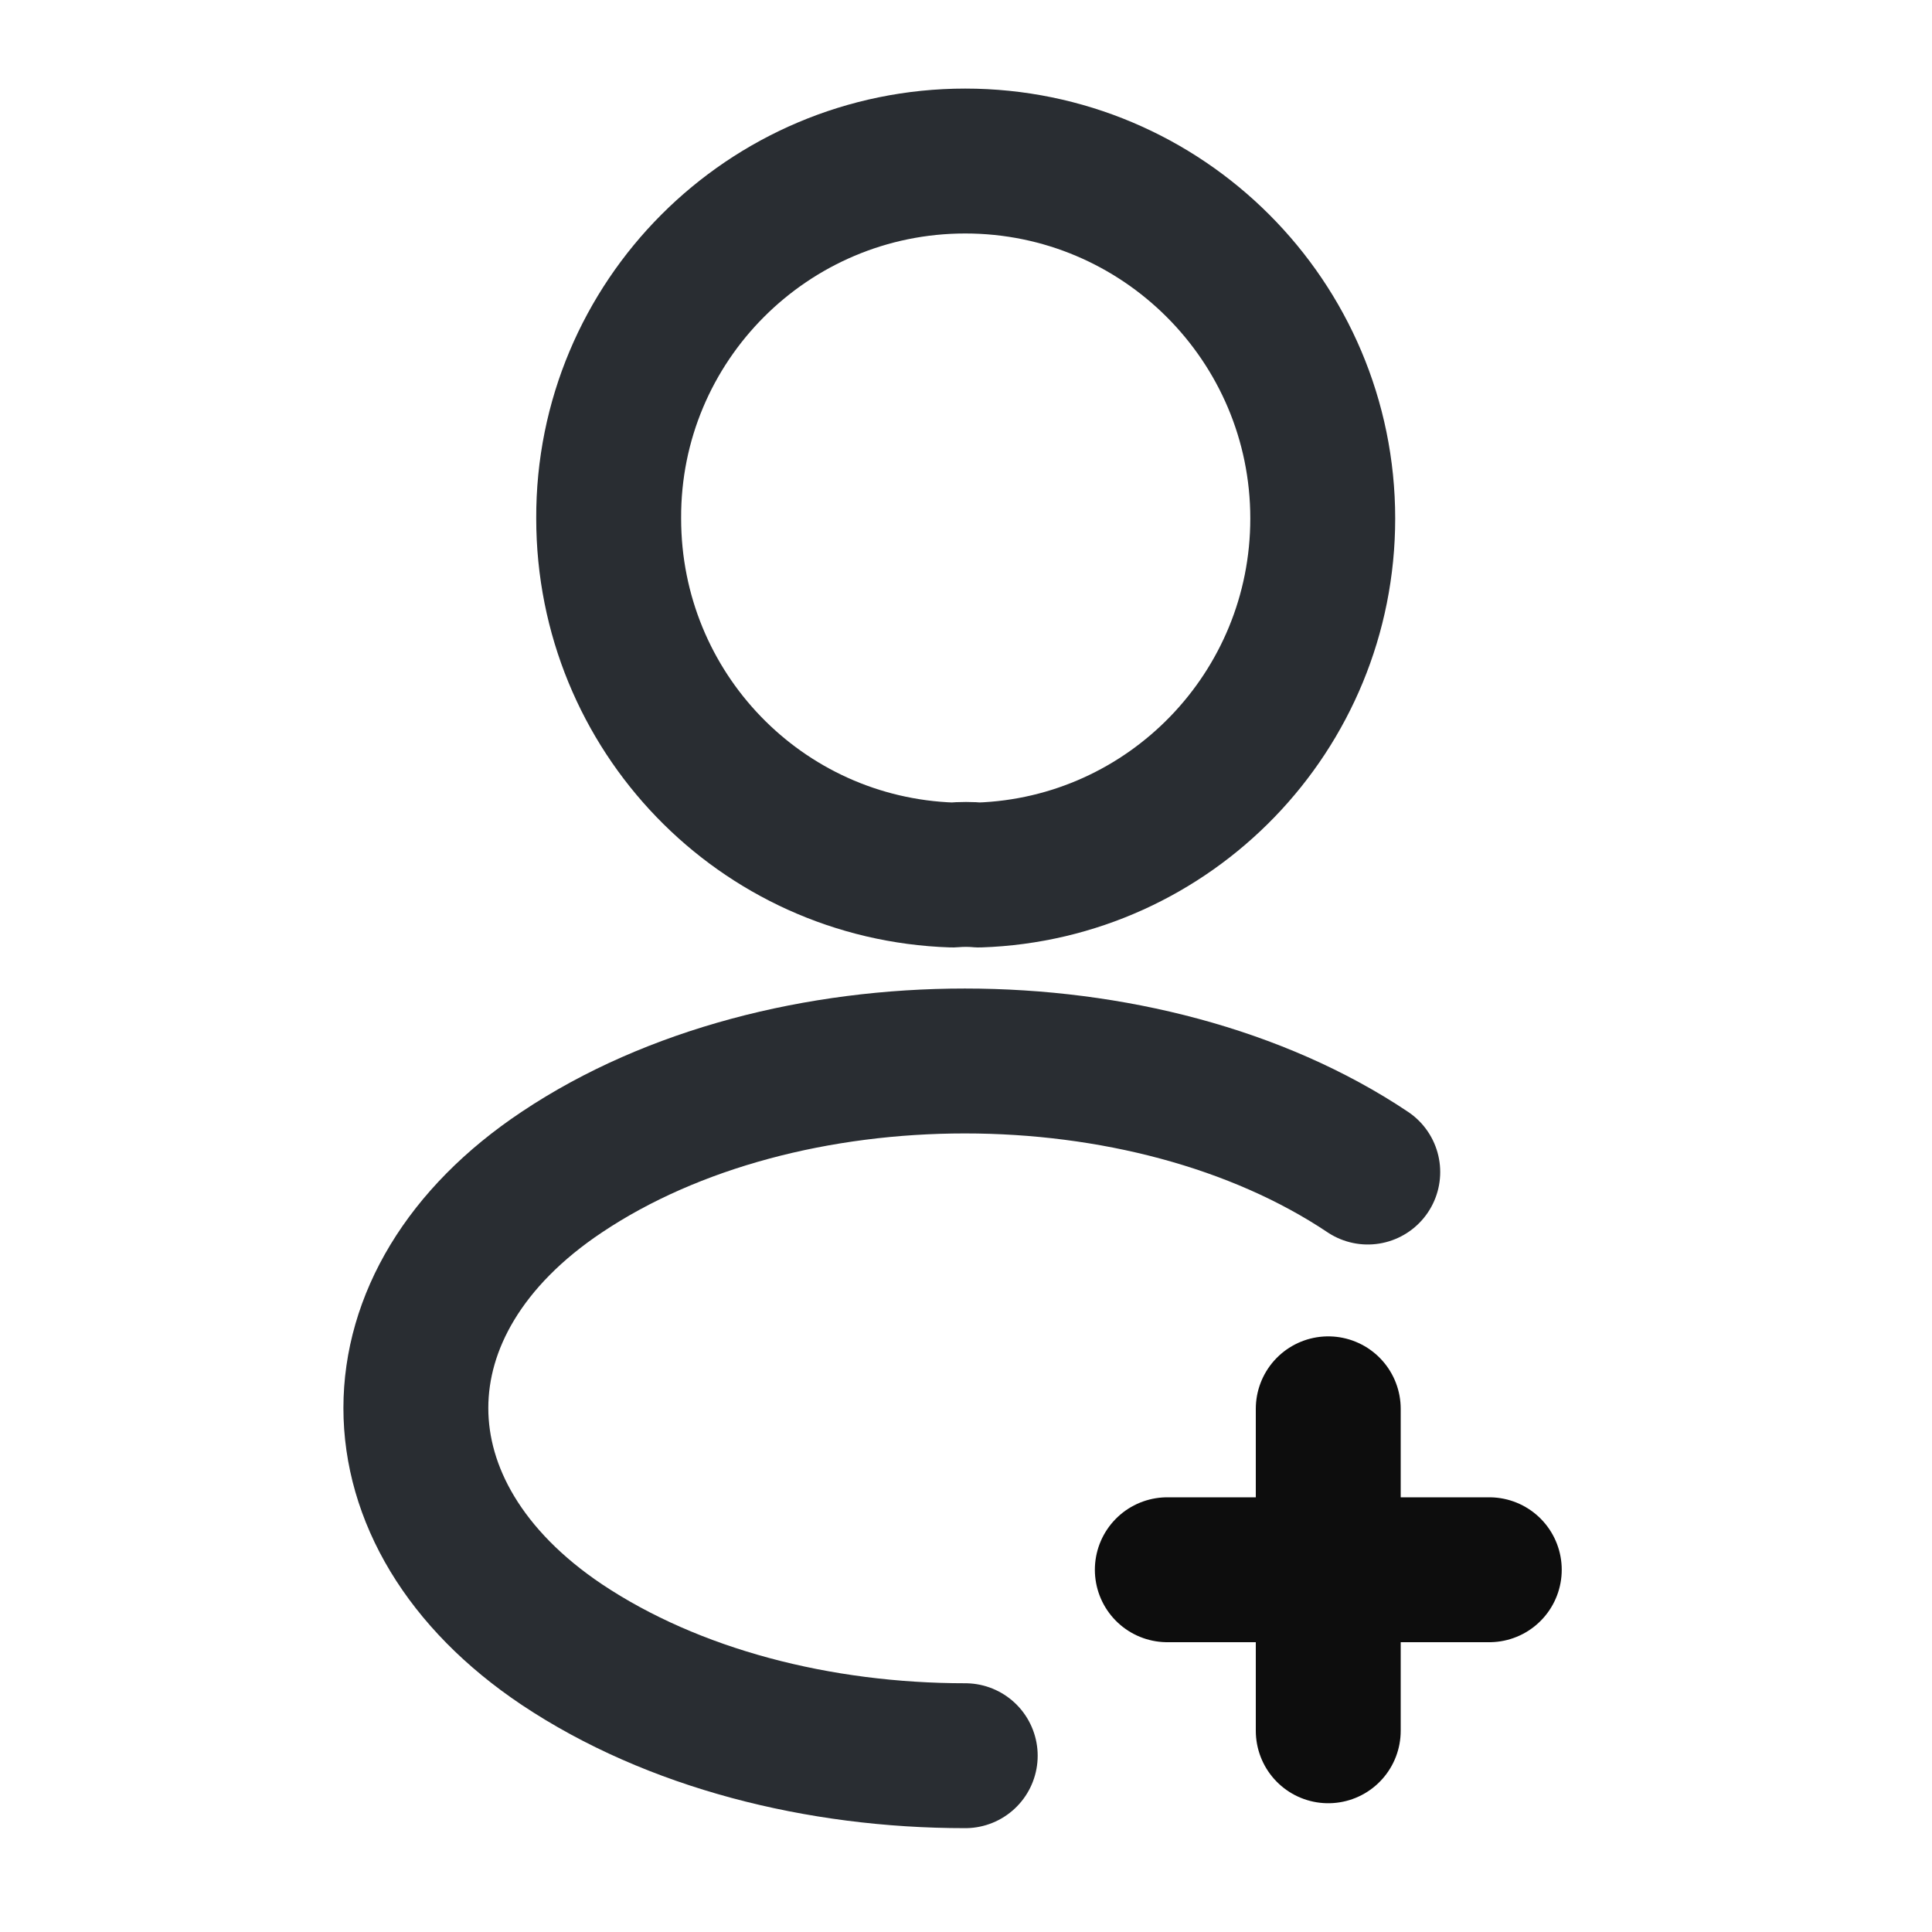 <svg width="20" height="20" viewBox="0 0 20 20" fill="none" xmlns="http://www.w3.org/2000/svg">
    <path d="M15.417 16.25H12.084" stroke="#0D0D0D" stroke-width="1.5" stroke-linecap="round"
        stroke-linejoin="round" />
    <path d="M13.75 17.917V14.584" stroke="#0D0D0D" stroke-width="1.5" stroke-linecap="round"
        stroke-linejoin="round" />
    <path
        d="M10.134 9.058C10.051 9.05 9.951 9.05 9.859 9.058C7.876 8.992 6.301 7.367 6.301 5.367C6.292 3.325 7.951 1.667 9.992 1.667C12.034 1.667 13.693 3.325 13.693 5.367C13.693 7.367 12.109 8.992 10.134 9.058Z"
        stroke="#292D32" stroke-width="1.5" stroke-linecap="round" stroke-linejoin="round" />
    <path
        d="M9.992 18.175C8.476 18.175 6.967 17.792 5.817 17.025C3.801 15.675 3.801 13.475 5.817 12.133C8.109 10.6 11.867 10.6 14.159 12.133"
        stroke="#292D32" stroke-width="1.5" stroke-linecap="round" stroke-linejoin="round" />
</svg>
    
